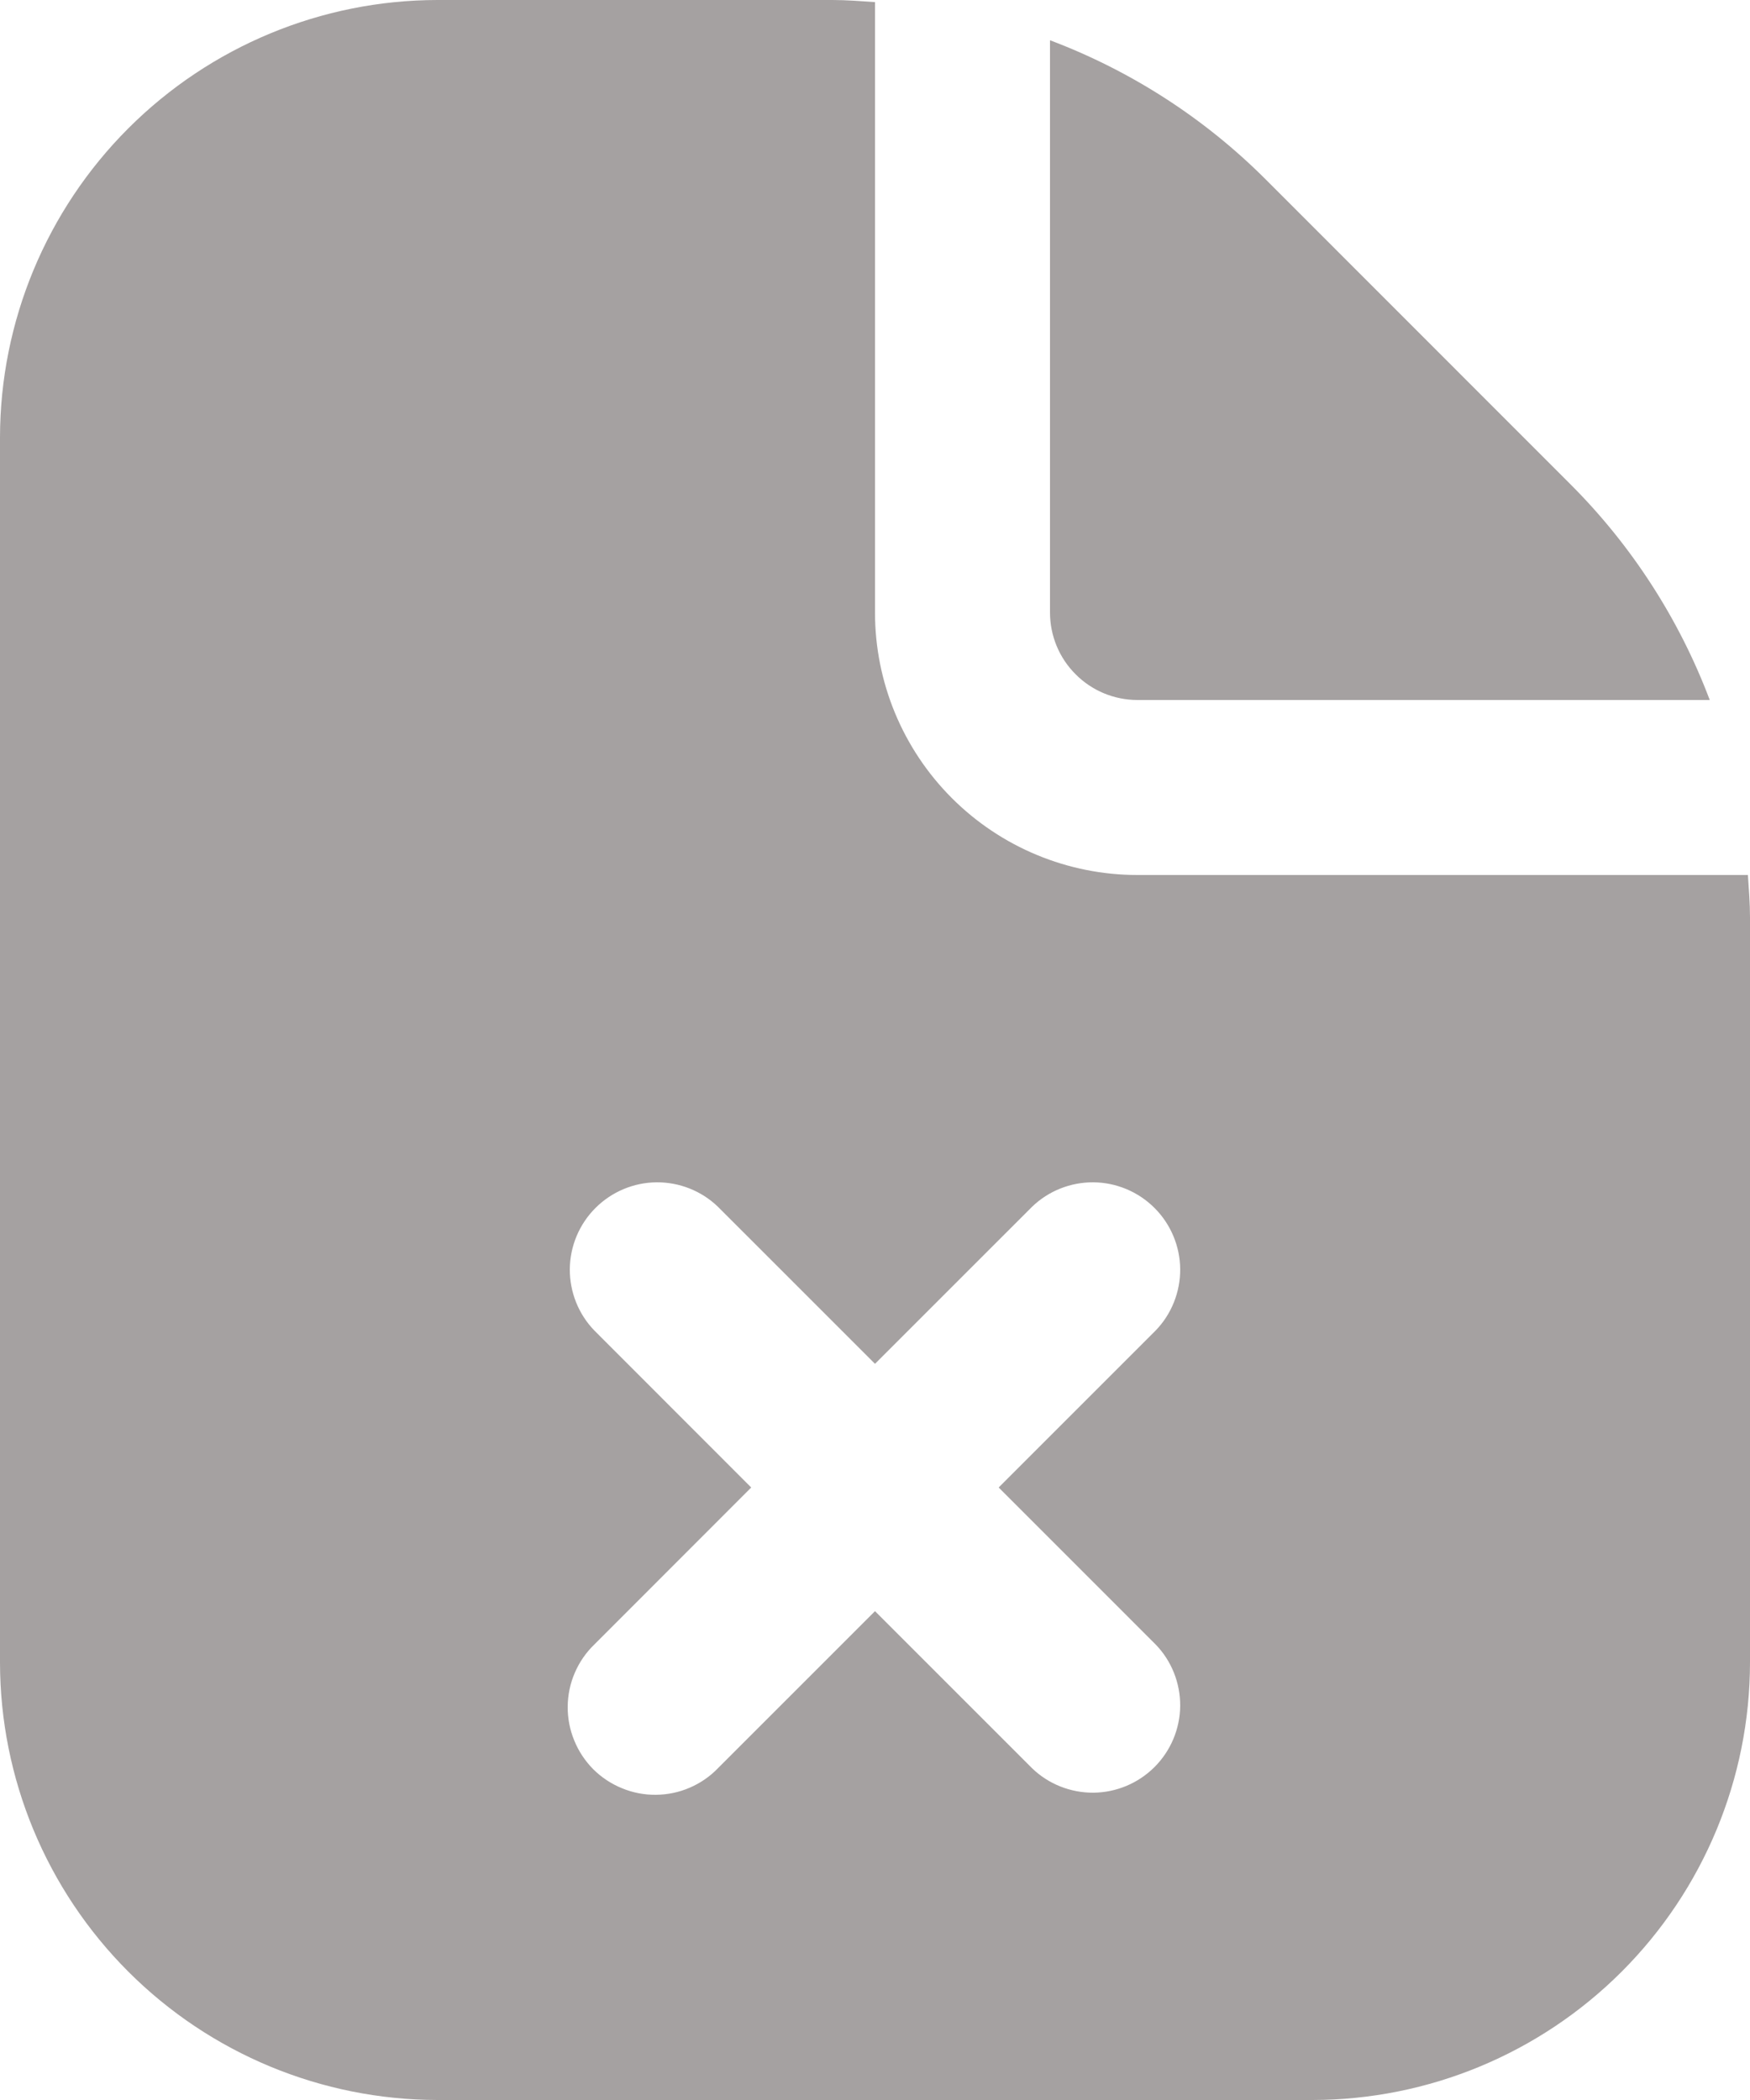 <svg width="15" height="18" viewBox="0 0 15 18" fill="none" xmlns="http://www.w3.org/2000/svg">
<path d="M9 5.25V0.345C9.694 0.607 10.324 1.013 10.849 1.538L13.462 4.152C13.986 4.676 14.393 5.306 14.655 6H9.75C9.551 6 9.36 5.921 9.22 5.78C9.079 5.64 9 5.449 9 5.25ZM15 7.864V14.25C14.999 15.244 14.603 16.197 13.9 16.9C13.197 17.603 12.244 17.999 11.25 18H3.75C2.756 17.999 1.803 17.603 1.1 16.9C0.397 16.197 0.001 15.244 0 14.25V3.75C0.001 2.756 0.397 1.803 1.1 1.1C1.803 0.397 2.756 0.001 3.75 0L7.136 0C7.258 0 7.379 0.01 7.5 0.018V5.25C7.5 5.847 7.737 6.419 8.159 6.841C8.581 7.263 9.153 7.5 9.75 7.5H14.982C14.99 7.621 15 7.742 15 7.864ZM8.56 12.75L9.905 11.405C10.042 11.264 10.117 11.074 10.116 10.878C10.114 10.681 10.035 10.493 9.896 10.354C9.757 10.215 9.569 10.136 9.372 10.134C9.176 10.133 8.986 10.208 8.845 10.345L7.5 11.69L6.155 10.345C6.014 10.208 5.824 10.133 5.628 10.134C5.431 10.136 5.243 10.215 5.104 10.354C4.965 10.493 4.886 10.681 4.884 10.878C4.883 11.074 4.958 11.264 5.095 11.405L6.439 12.75L5.095 14.095C5.023 14.164 4.966 14.247 4.927 14.338C4.887 14.43 4.867 14.528 4.866 14.628C4.865 14.727 4.884 14.826 4.922 14.918C4.959 15.01 5.015 15.094 5.085 15.165C5.156 15.235 5.24 15.291 5.332 15.328C5.424 15.366 5.523 15.385 5.622 15.384C5.722 15.383 5.82 15.363 5.912 15.323C6.003 15.284 6.086 15.227 6.155 15.155L7.5 13.81L8.845 15.155C8.986 15.292 9.176 15.367 9.372 15.366C9.569 15.364 9.757 15.285 9.896 15.146C10.035 15.007 10.114 14.819 10.116 14.622C10.117 14.426 10.042 14.236 9.905 14.095L8.56 12.75Z" fill="#A5A1A1"/>
</svg>
